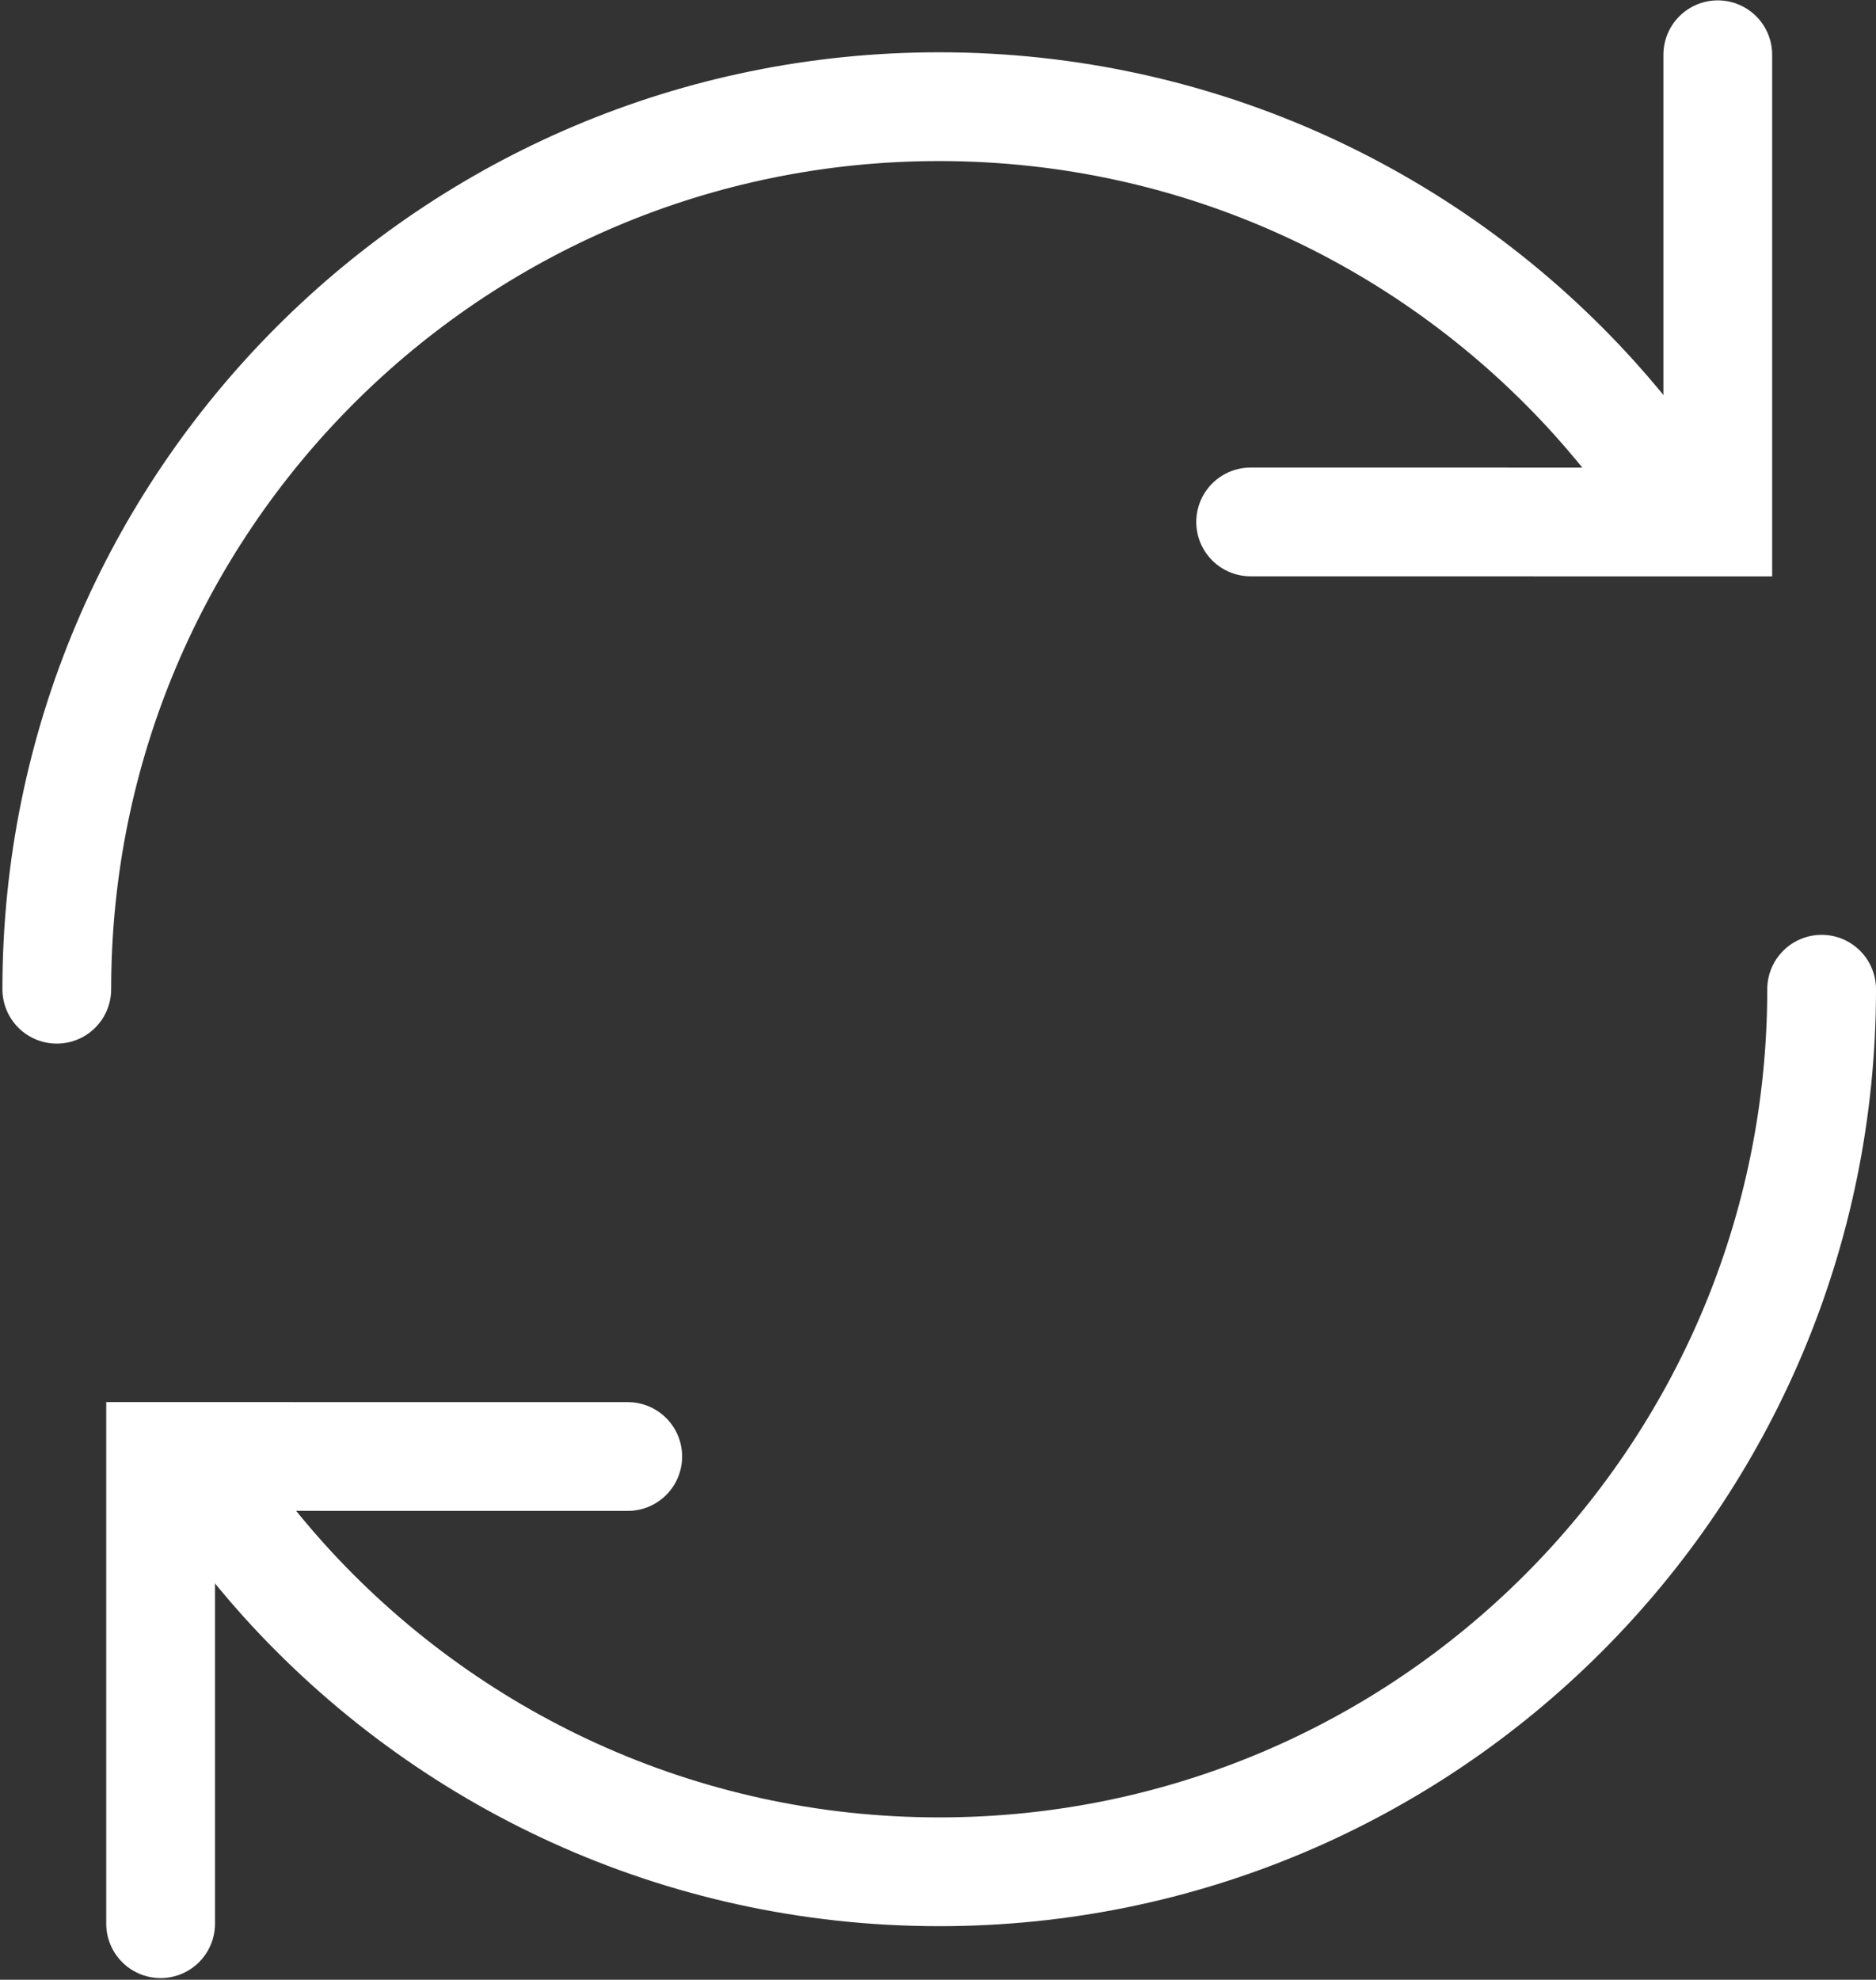 <svg width="345" height="364" viewBox="0 0 345 364" fill="none" xmlns="http://www.w3.org/2000/svg">
<rect x="0" y="0" width="345" height="364" fill="#333333" stroke="none"/>
<path d="M315.903 10.067V95.974L229.996 95.964" stroke="white" stroke-width="20" stroke-miterlimit="10" stroke-linecap="round"/>
<path d="M10.443 181.88C10.443 92.251 83.082 19.613 172.711 19.613C220.542 19.613 263.543 40.297 293.238 73.218C299.137 79.766 304.52 86.801 309.302 94.246" stroke="white" stroke-width="20" stroke-miterlimit="10" stroke-linecap="round"/>
<path d="M29.537 353.693V267.786L115.444 267.796" stroke="white" stroke-width="20" stroke-miterlimit="10" stroke-linecap="round"/>
<path d="M335.002 181.88C335.002 271.509 262.363 344.148 172.734 344.148C124.903 344.148 81.902 323.454 52.207 290.542C46.308 283.985 40.925 276.96 36.143 269.514" stroke="white" stroke-width="20" stroke-miterlimit="10" stroke-linecap="round"/>
</svg>
